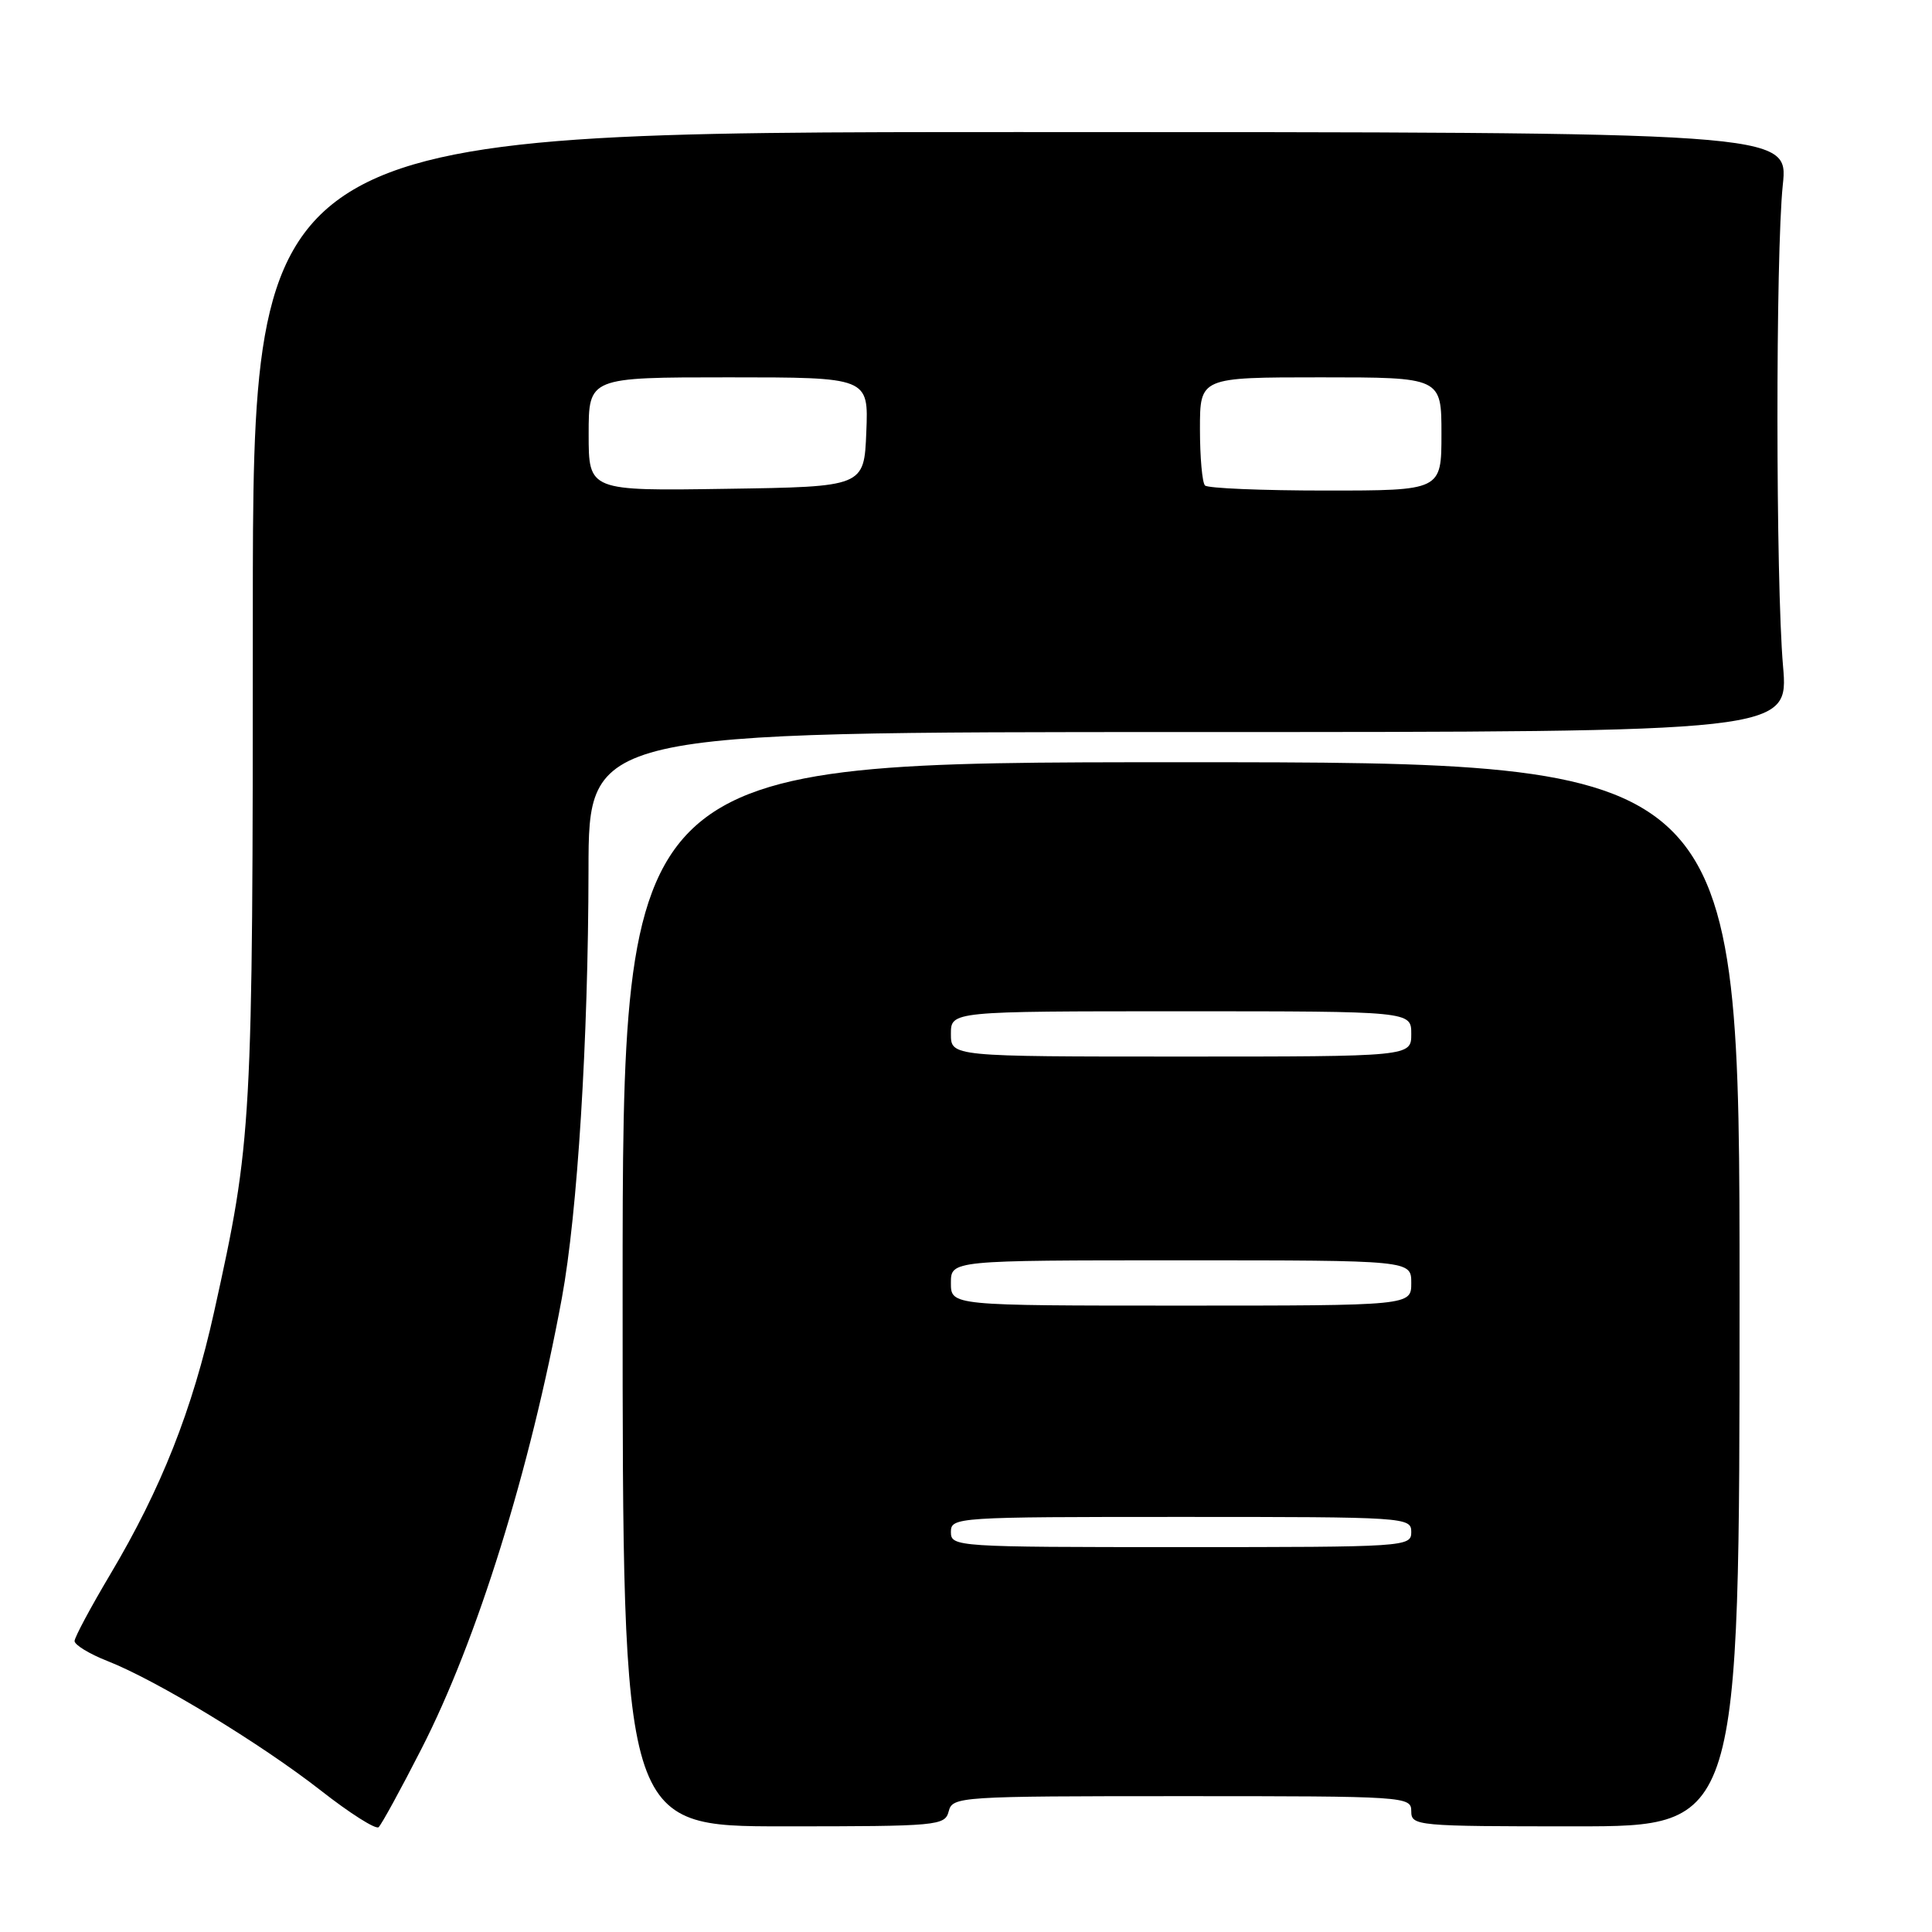 <?xml version="1.0" encoding="UTF-8" standalone="no"?>
<!DOCTYPE svg PUBLIC "-//W3C//DTD SVG 1.1//EN" "http://www.w3.org/Graphics/SVG/1.1/DTD/svg11.dtd" >
<svg xmlns="http://www.w3.org/2000/svg" xmlns:xlink="http://www.w3.org/1999/xlink" version="1.1" viewBox="0 0 256 256">
 <g >
 <path fill="currentColor"
d=" M 55.84 231.74 C 63.21 217.35 70.22 194.86 74.45 172.00 C 76.52 160.78 77.95 137.82 77.98 115.25 C 78.00 97.00 78.00 97.00 157.51 97.00 C 237.01 97.00 237.01 97.00 236.26 88.25 C 235.29 77.05 235.27 33.66 236.23 24.50 C 236.97 17.50 236.97 17.50 135.23 17.50 C 33.50 17.50 33.50 17.50 33.50 81.50 C 33.50 149.50 33.41 151.06 28.37 173.83 C 25.50 186.79 21.36 197.27 14.61 208.61 C 12.03 212.95 9.90 216.92 9.88 217.44 C 9.87 217.95 11.83 219.15 14.25 220.10 C 20.75 222.65 34.56 231.04 42.52 237.26 C 46.36 240.27 49.80 242.45 50.17 242.11 C 50.54 241.78 53.10 237.11 55.84 231.74 Z  M 125.71 240.00 C 126.22 238.06 127.07 238.00 156.62 238.00 C 186.33 238.00 187.00 238.04 187.00 240.00 C 187.00 241.94 187.67 242.00 208.75 242.00 C 230.50 242.00 230.50 242.00 230.50 171.50 C 230.50 101.00 230.50 101.00 156.50 101.00 C 82.50 101.00 82.50 101.00 82.50 171.50 C 82.50 242.00 82.50 242.00 103.84 242.00 C 124.35 242.00 125.21 241.92 125.71 240.00 Z  M 78.00 57.52 C 78.00 50.00 78.00 50.00 96.54 50.00 C 115.09 50.00 115.09 50.00 114.79 57.25 C 114.50 64.50 114.50 64.50 96.25 64.77 C 78.00 65.05 78.00 65.05 78.00 57.52 Z  M 159.67 64.33 C 159.30 63.97 159.00 60.59 159.00 56.83 C 159.00 50.00 159.00 50.00 175.00 50.00 C 191.00 50.00 191.00 50.00 191.00 57.50 C 191.00 65.00 191.00 65.00 175.67 65.00 C 167.23 65.00 160.03 64.70 159.67 64.33 Z  M 126.00 203.00 C 126.00 201.04 126.67 201.00 156.50 201.00 C 186.33 201.00 187.00 201.04 187.00 203.00 C 187.00 204.96 186.33 205.00 156.50 205.00 C 126.67 205.00 126.00 204.96 126.00 203.00 Z  M 126.00 170.00 C 126.00 167.00 126.00 167.00 156.50 167.00 C 187.00 167.00 187.00 167.00 187.00 170.00 C 187.00 173.00 187.00 173.00 156.50 173.00 C 126.00 173.00 126.00 173.00 126.00 170.00 Z  M 126.00 137.00 C 126.00 134.00 126.00 134.00 156.50 134.00 C 187.00 134.00 187.00 134.00 187.00 137.00 C 187.00 140.00 187.00 140.00 156.50 140.00 C 126.00 140.00 126.00 140.00 126.00 137.00 Z "/>
</g>
</svg>